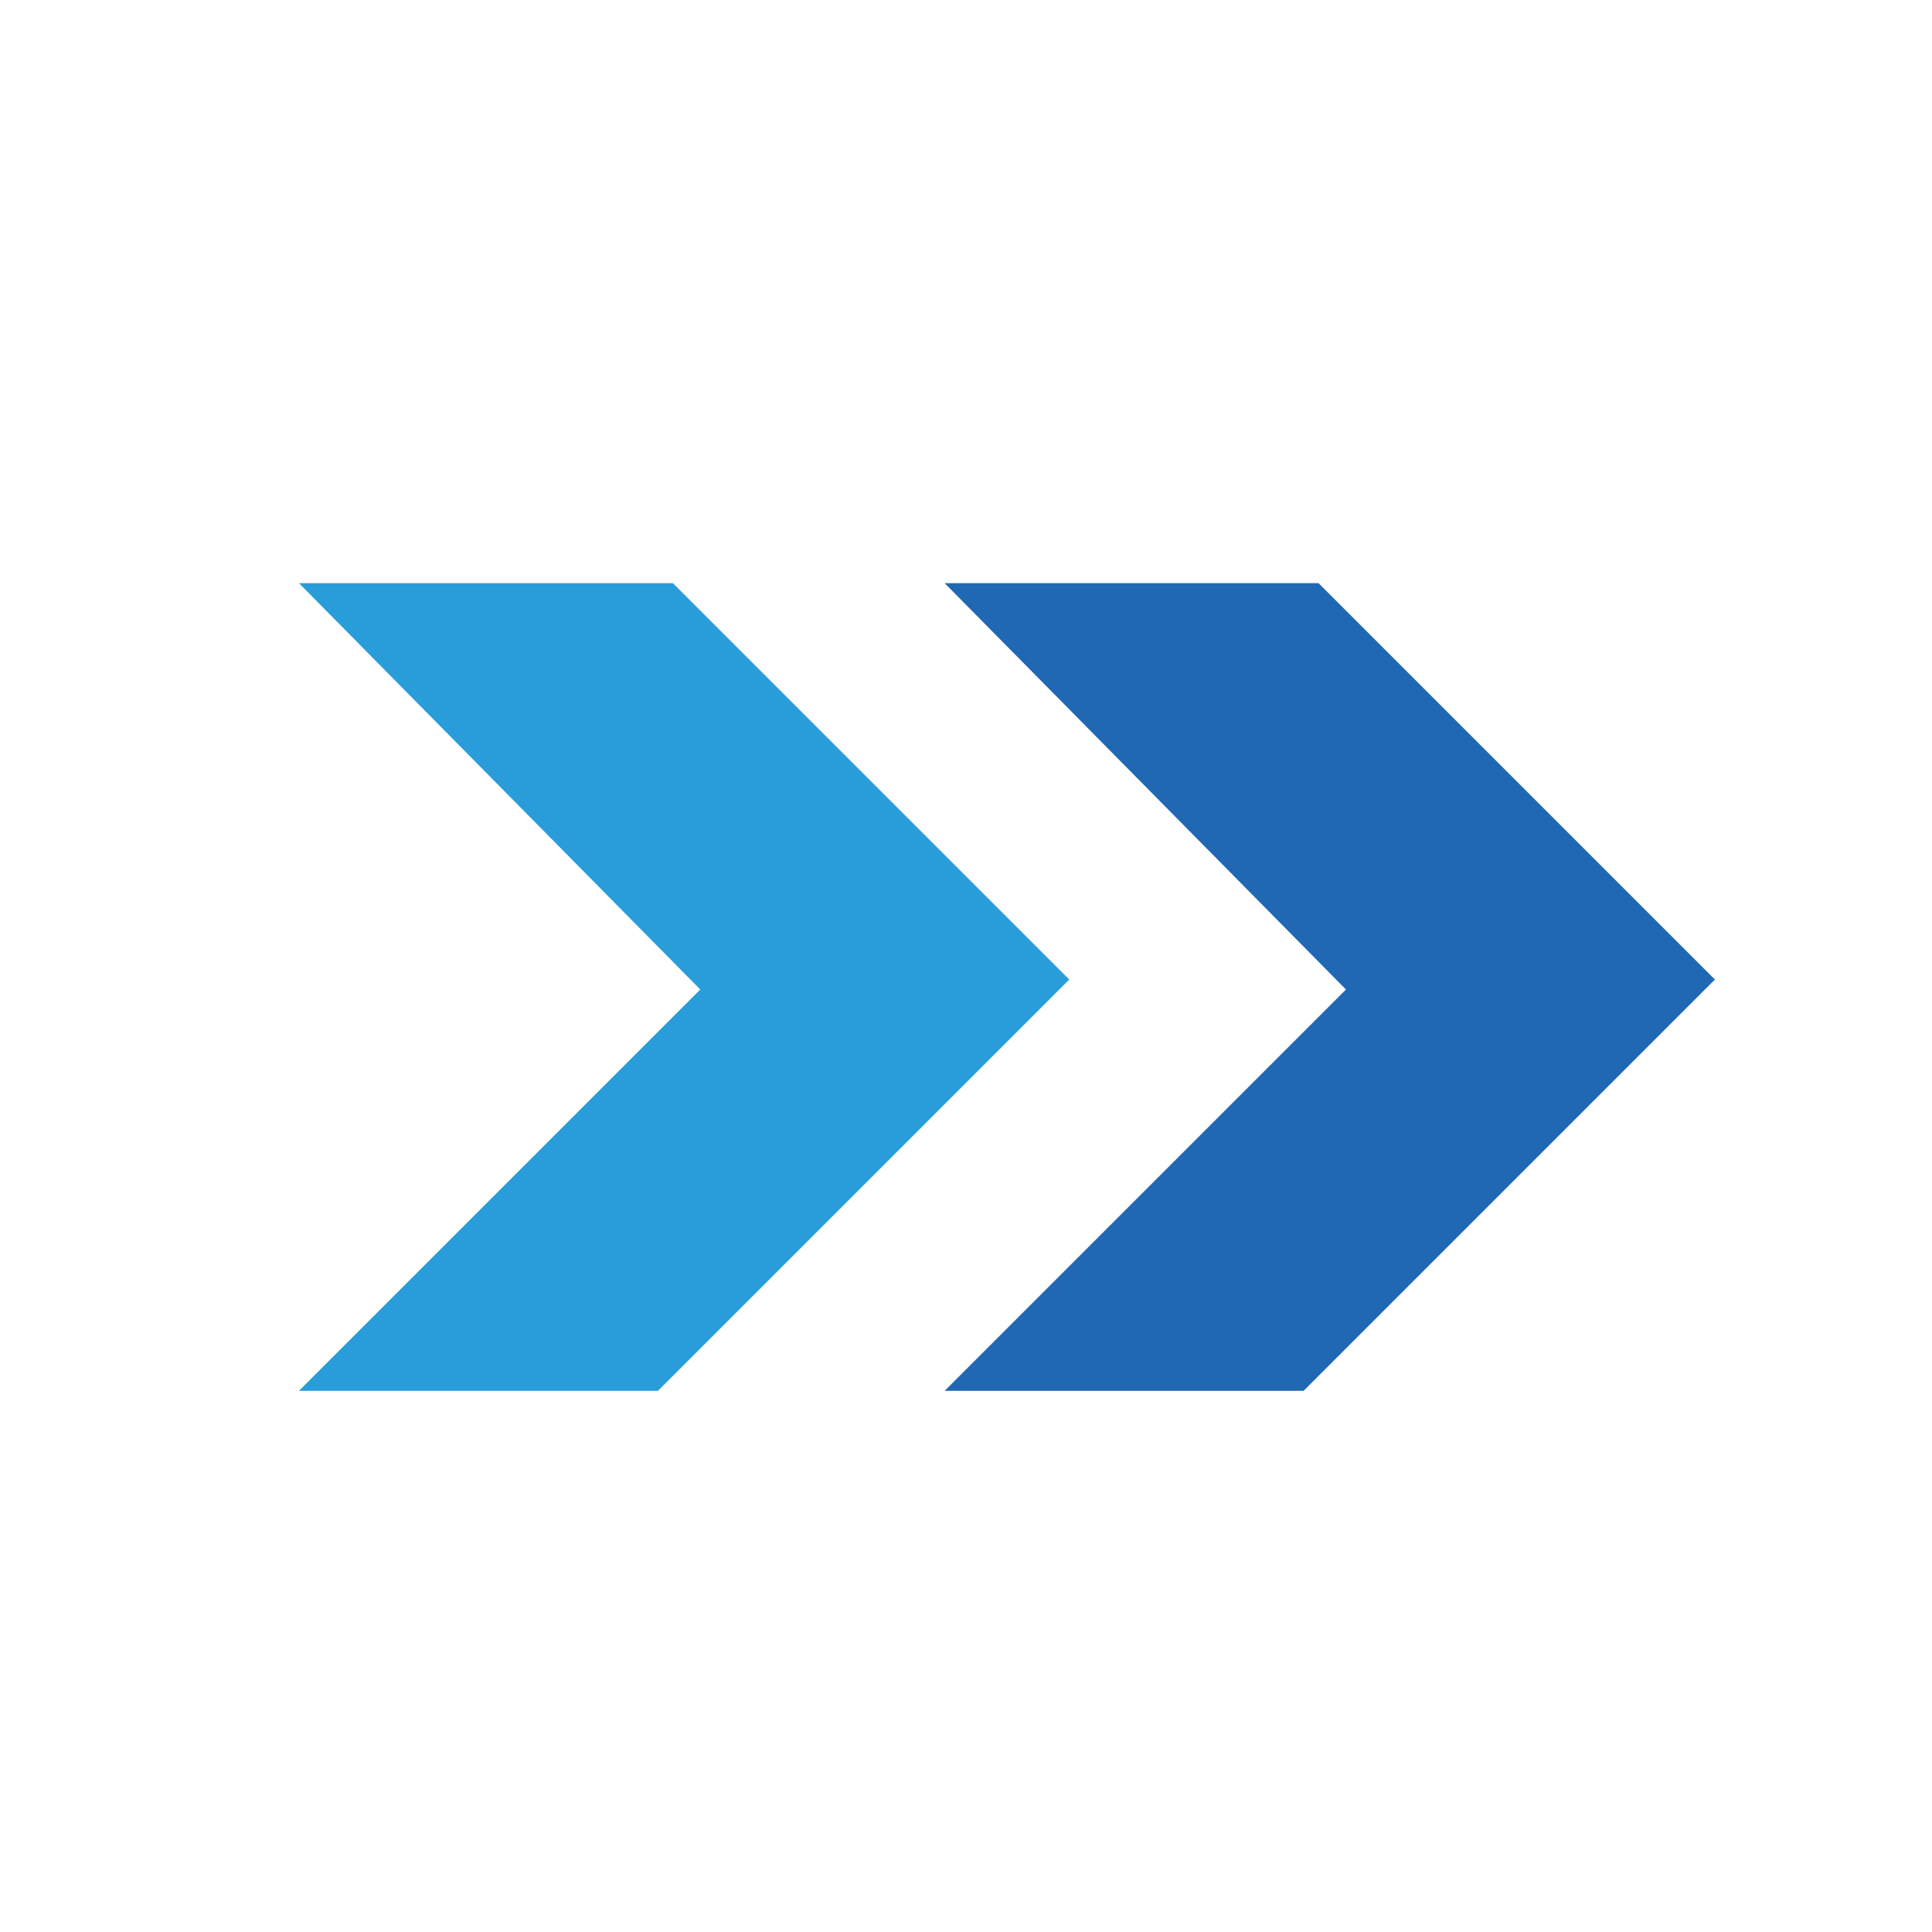 <?xml version="1.0" encoding="utf-8"?>
<!-- Generator: Adobe Illustrator 27.1.0, SVG Export Plug-In . SVG Version: 6.00 Build 0)  -->
<svg version="1.1" id="레이어_1" xmlns="http://www.w3.org/2000/svg" xmlns:xlink="http://www.w3.org/1999/xlink" x="0px"
	 y="0px" viewBox="0 0 300 300" style="enable-background:new 0 0 300 300;" xml:space="preserve">
<style type="text/css">
	.st0{fill:#2068B3;}
	.st1{fill:#289DD9;}
</style>
<polygon class="st0" points="146.68,90.55 204.74,90.55 266.29,152.1 202.42,215.97 146.68,215.97 209,153.65 "/>
<polygon class="st1" points="104.48,90.55 46.42,90.55 108.74,153.65 46.42,215.97 102.16,215.97 166.03,152.1 "/>
</svg>
